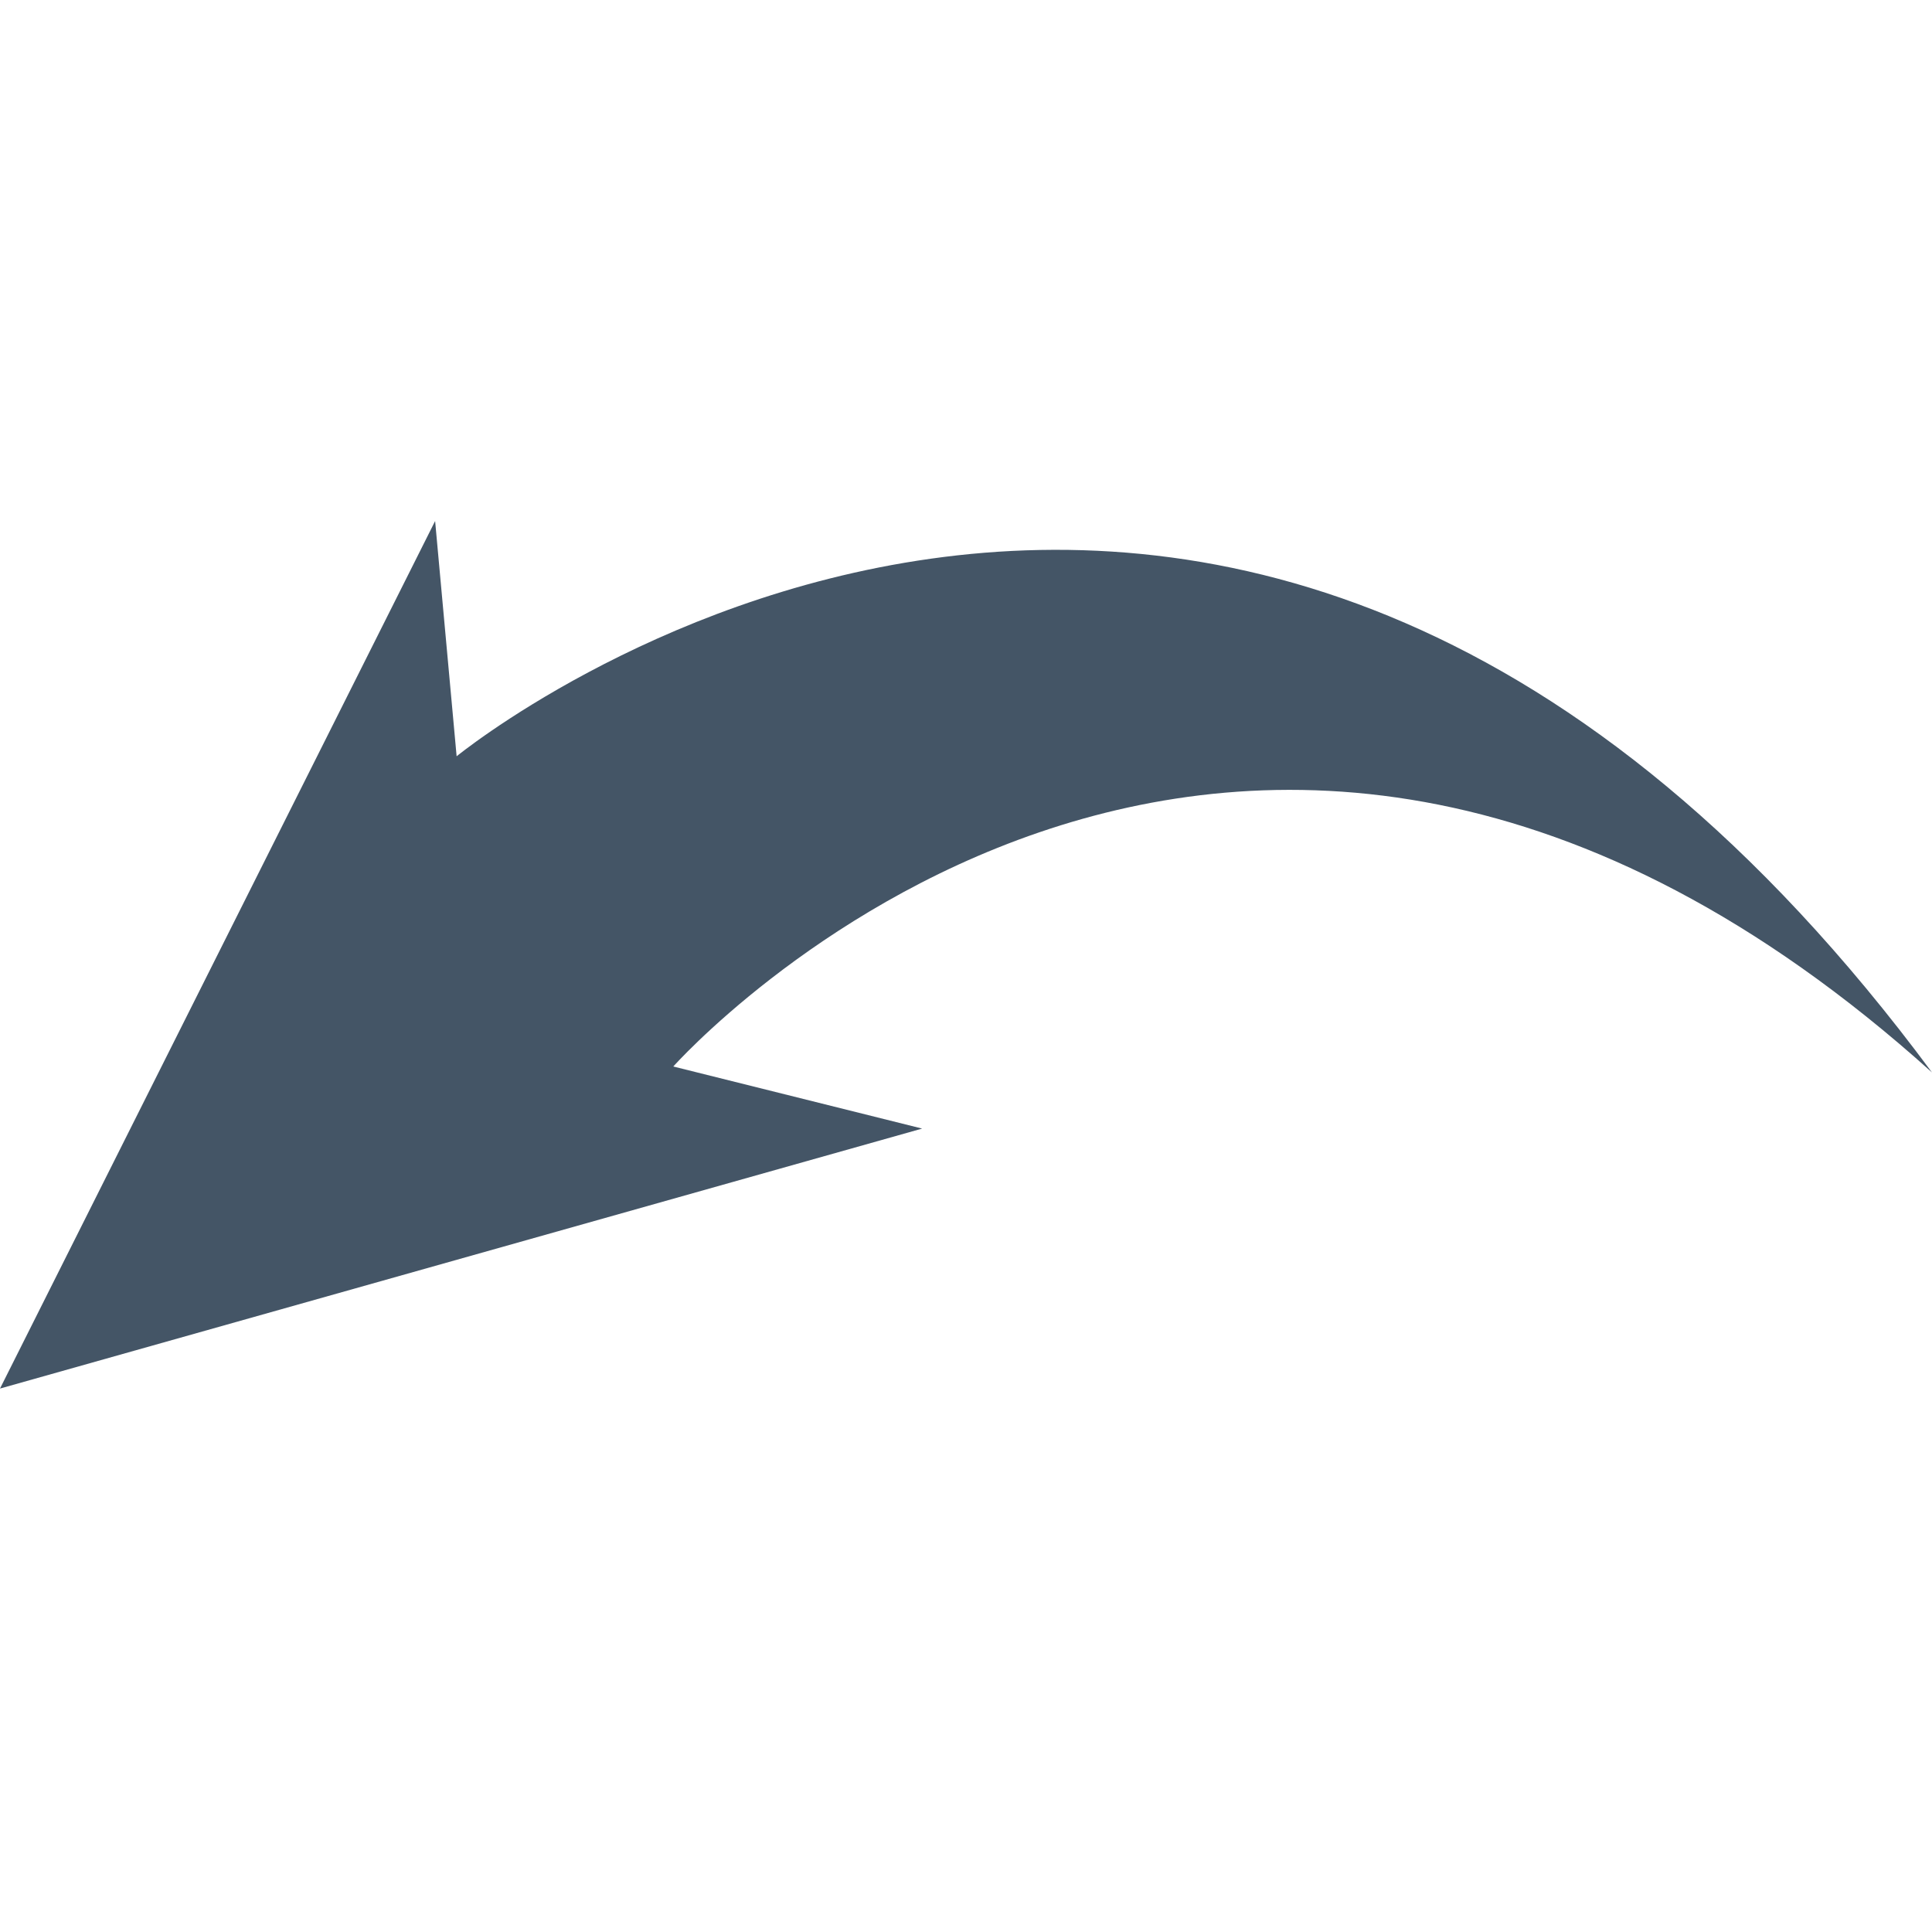 <?xml version="1.0" encoding="UTF-8" standalone="no"?>
<!-- Created with Inkscape (http://www.inkscape.org/) -->

<svg xmlns="http://www.w3.org/2000/svg" width="60" height="60" viewBox="0 0 60 60">
  <g transform="translate(0,-992.362)">
    <path style="fill:#456" d="m7.7e-6,1035.485 13.513,-26.942 0.668,7.306c0,0 24,-19.636 45.818,9.818 -21.818,-19.636 -39.089,-0.184 -39.089,-0.184l7.728,1.928z"/>
  </g>
</svg>
